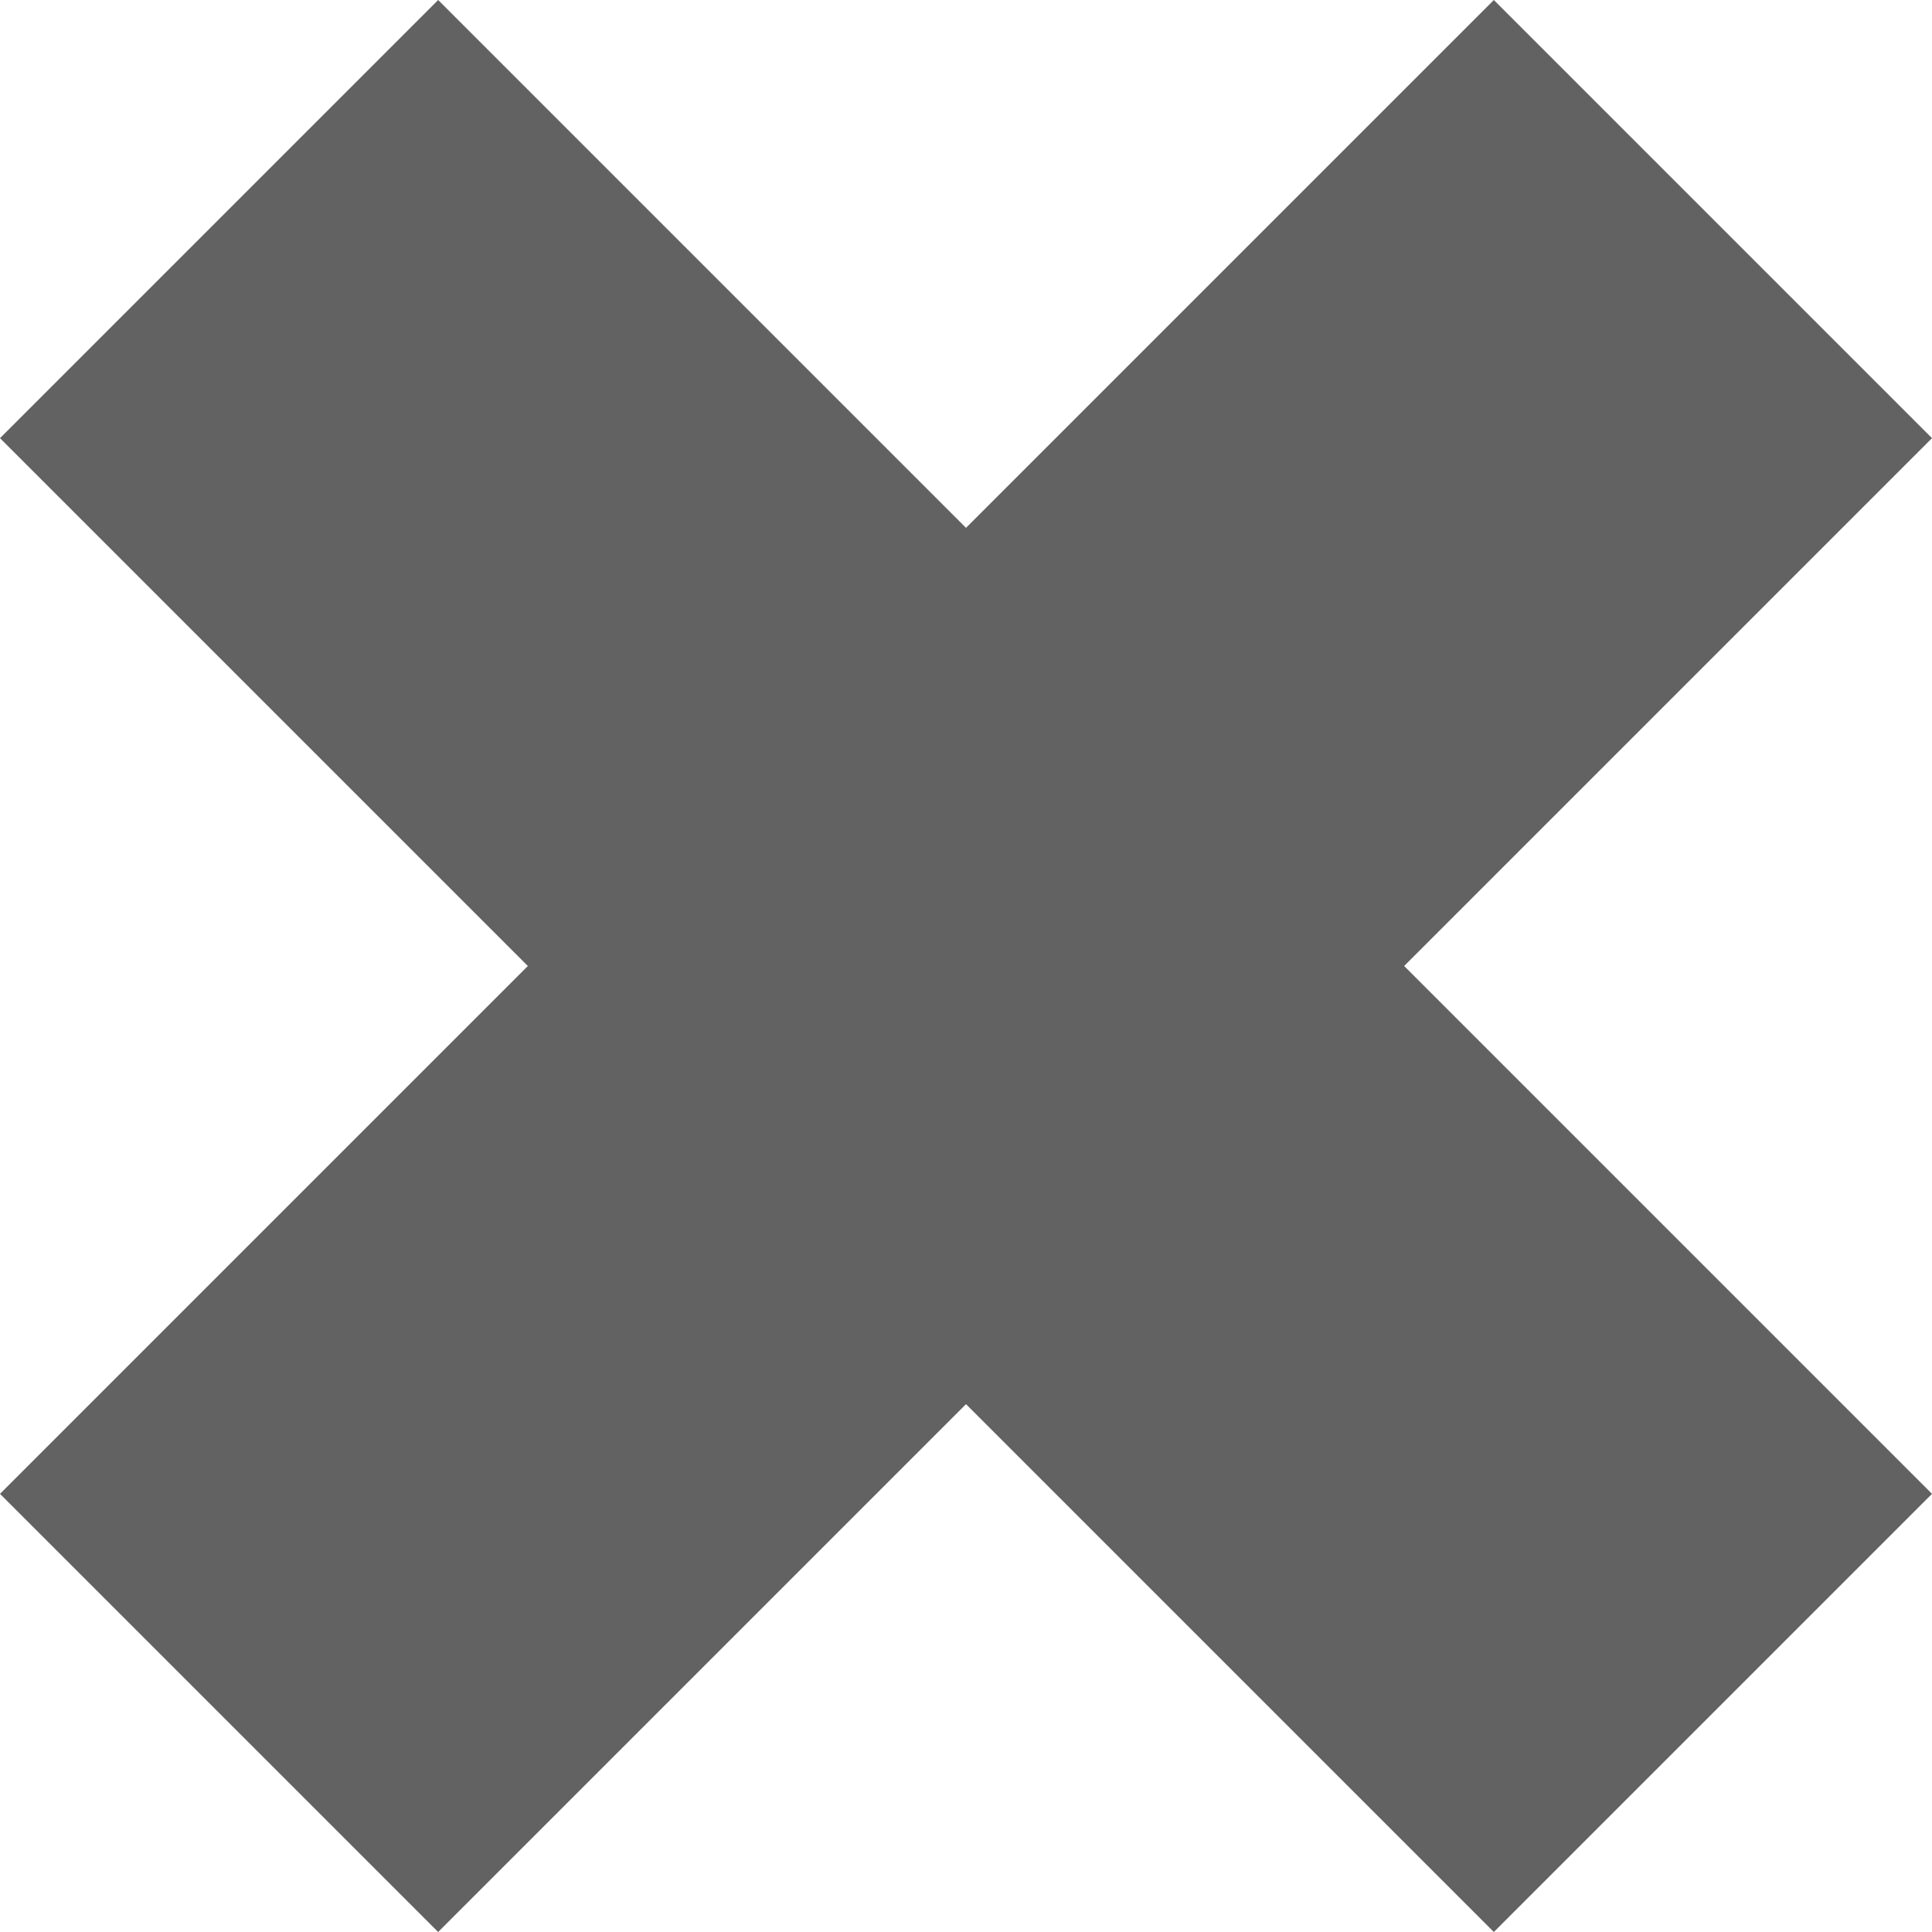 <svg id="Layer_1" data-name="Layer 1" xmlns="http://www.w3.org/2000/svg" width="11.2" height="11.2" viewBox="0 0 11.2 11.2"><defs><style>.cls-1{fill:#626262;}</style></defs><title>Artboard 1</title><polygon class="cls-1" points="11.2 2.54 8.66 0 5.6 3.06 2.54 0 0 2.54 3.06 5.6 0 8.66 2.54 11.2 5.6 8.14 8.66 11.2 11.2 8.66 8.14 5.6 11.2 2.54"/></svg>